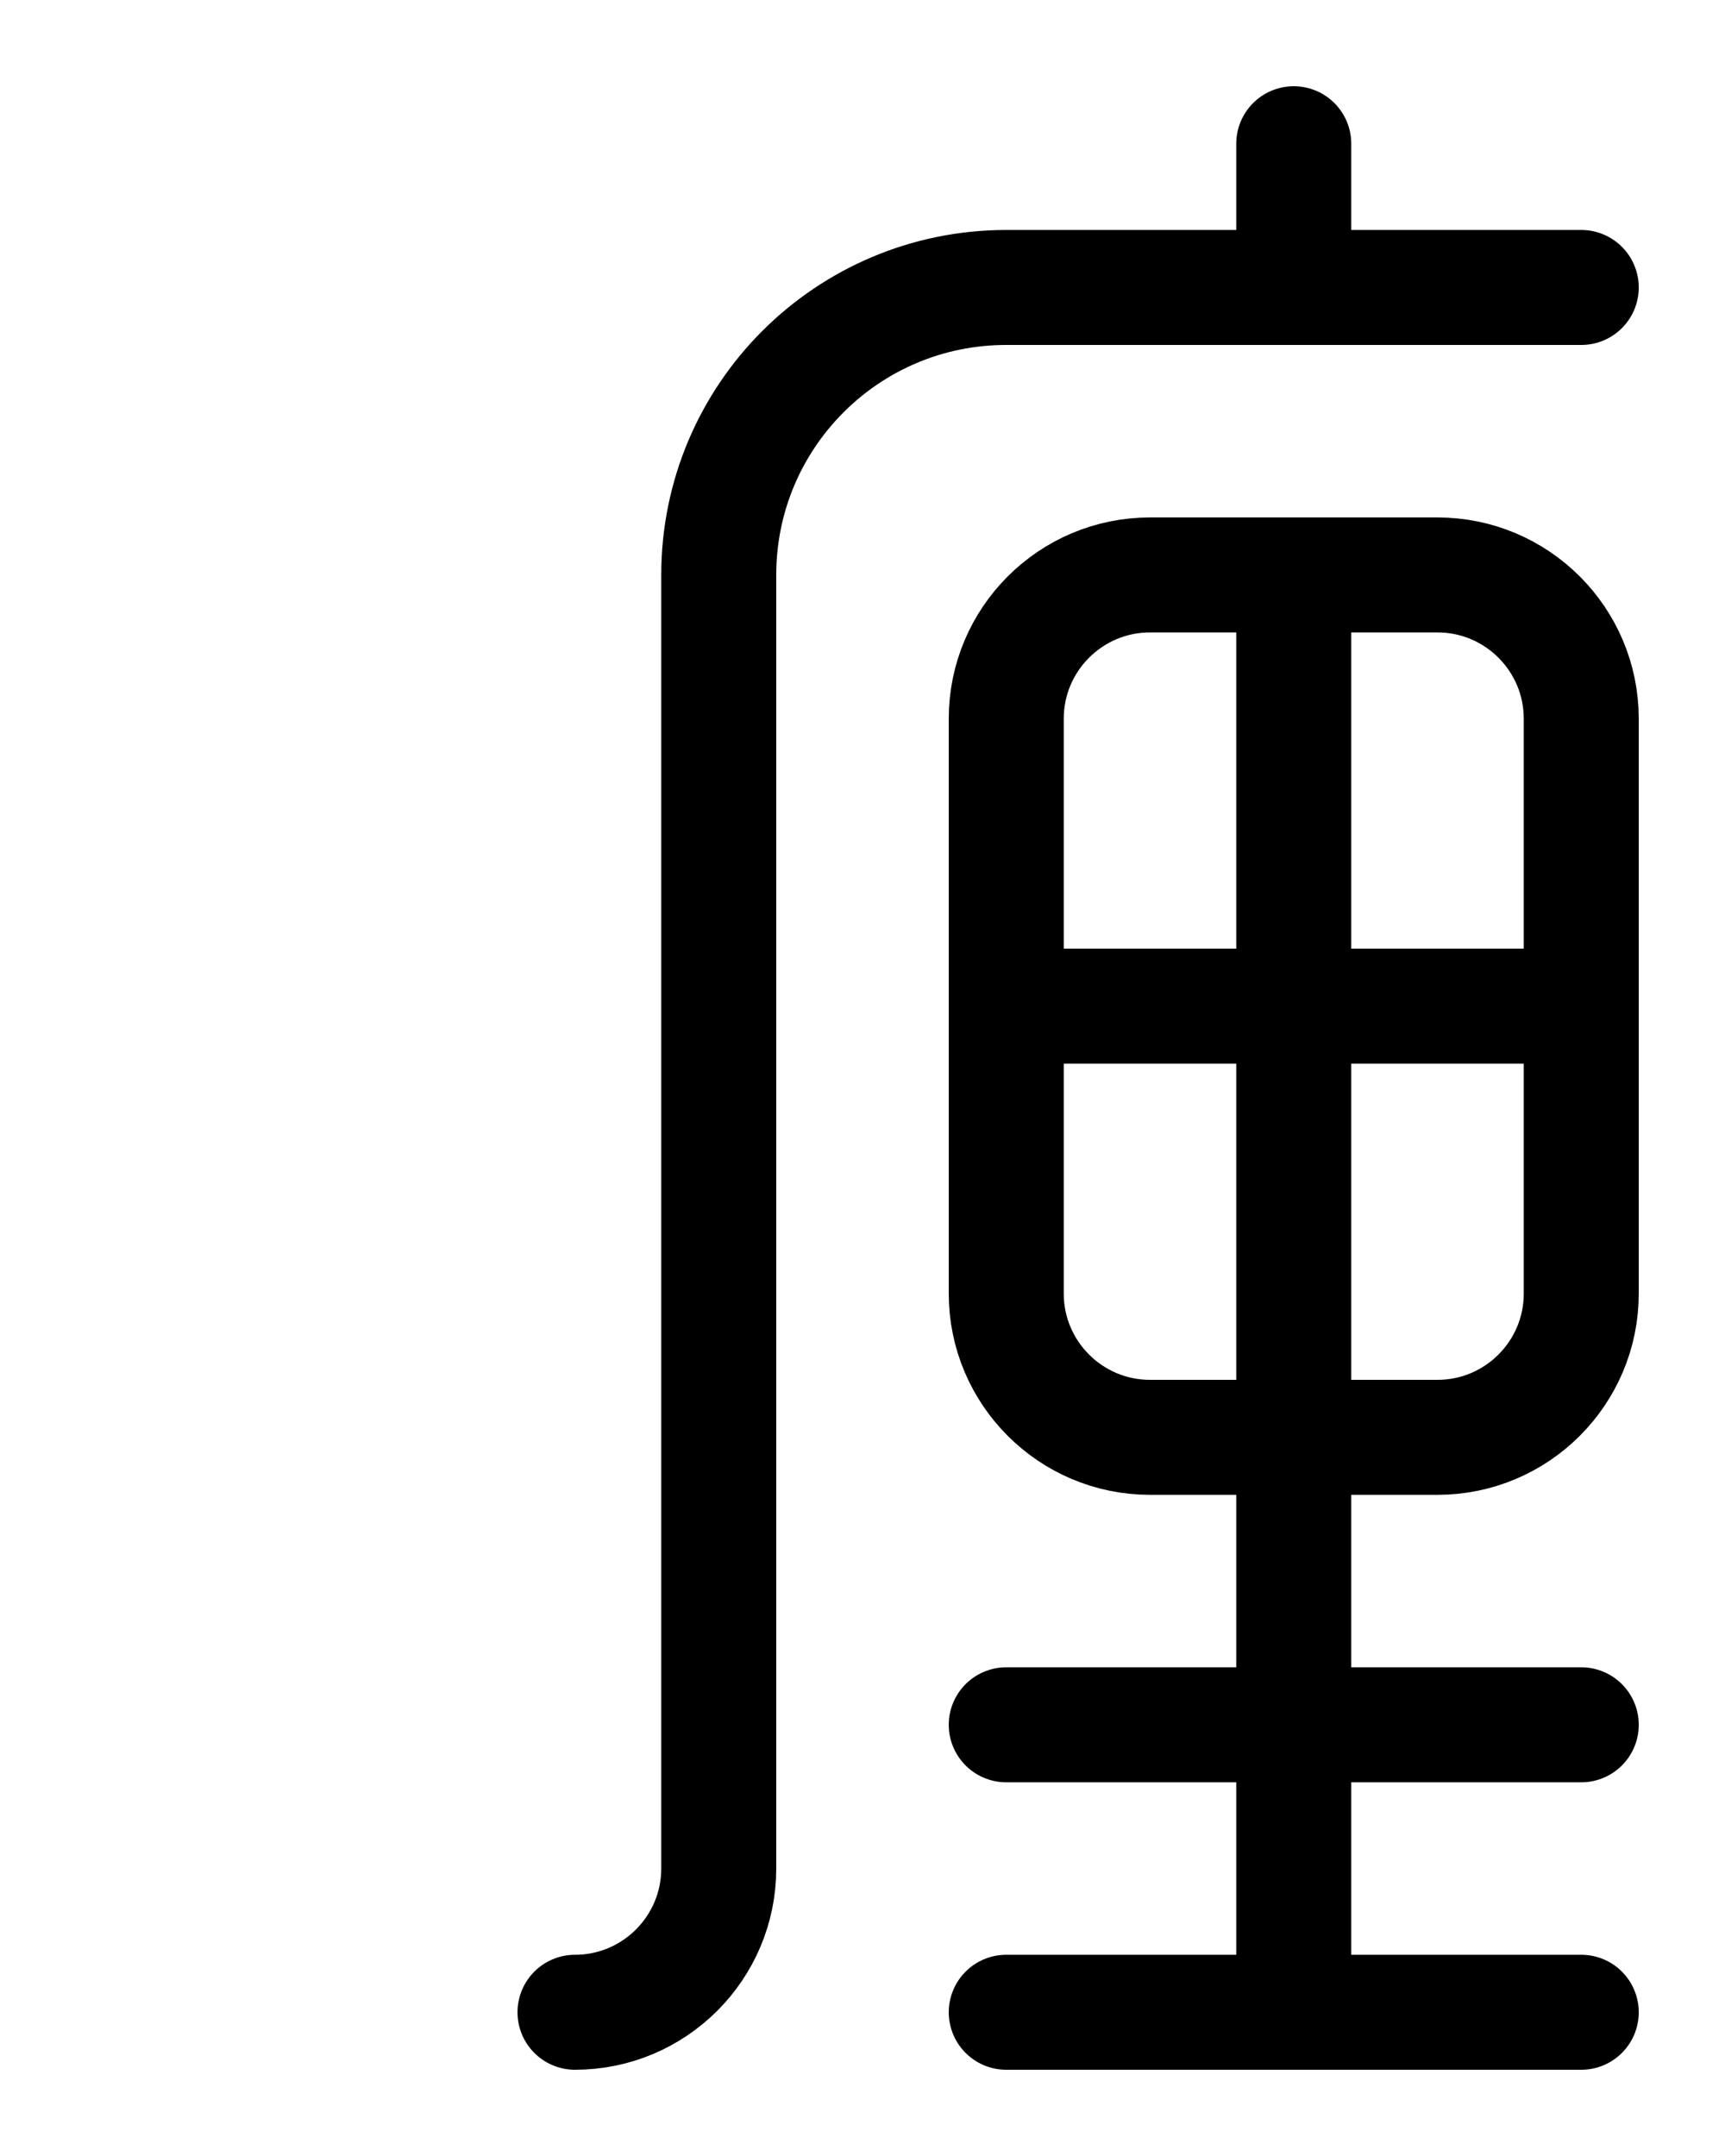 <?xml version="1.0" encoding="utf-8"?>
<!-- Generator: Adobe Illustrator 26.0.0, SVG Export Plug-In . SVG Version: 6.00 Build 0)  -->
<svg version="1.1" id="图层_1" xmlns="http://www.w3.org/2000/svg" xmlns:xlink="http://www.w3.org/1999/xlink" x="0px" y="0px"
	 viewBox="0 0 720 900" style="enable-background:new 0 0 720 900;" xml:space="preserve">
<style type="text/css">
	.st0{fill:none;stroke:#000000;stroke-width:48;stroke-linecap:round;stroke-linejoin:round;stroke-miterlimit:10;}
</style>
<path class="st0" d="M240,840c33.1,0,60-26.9,60-60V240c0-66.3,53.7-120,120-120h240"/>
<line class="st0" x1="540" y1="120" x2="540" y2="60"/>
<path class="st0" d="M600,600H480c-33.1,0-60-26.9-60-60V300c0-33.1,26.9-60,60-60h120c33.1,0,60,26.9,60,60v240
	C660,573.1,633.1,600,600,600z"/>
<line class="st0" x1="420" y1="420" x2="660" y2="420"/>
<line class="st0" x1="540" y1="240" x2="540" y2="600"/>
<line class="st0" x1="420" y1="840" x2="660" y2="840"/>
<line class="st0" x1="420" y1="720" x2="660" y2="720"/>
<line class="st0" x1="540" y1="600" x2="540" y2="840"/>
</svg>
